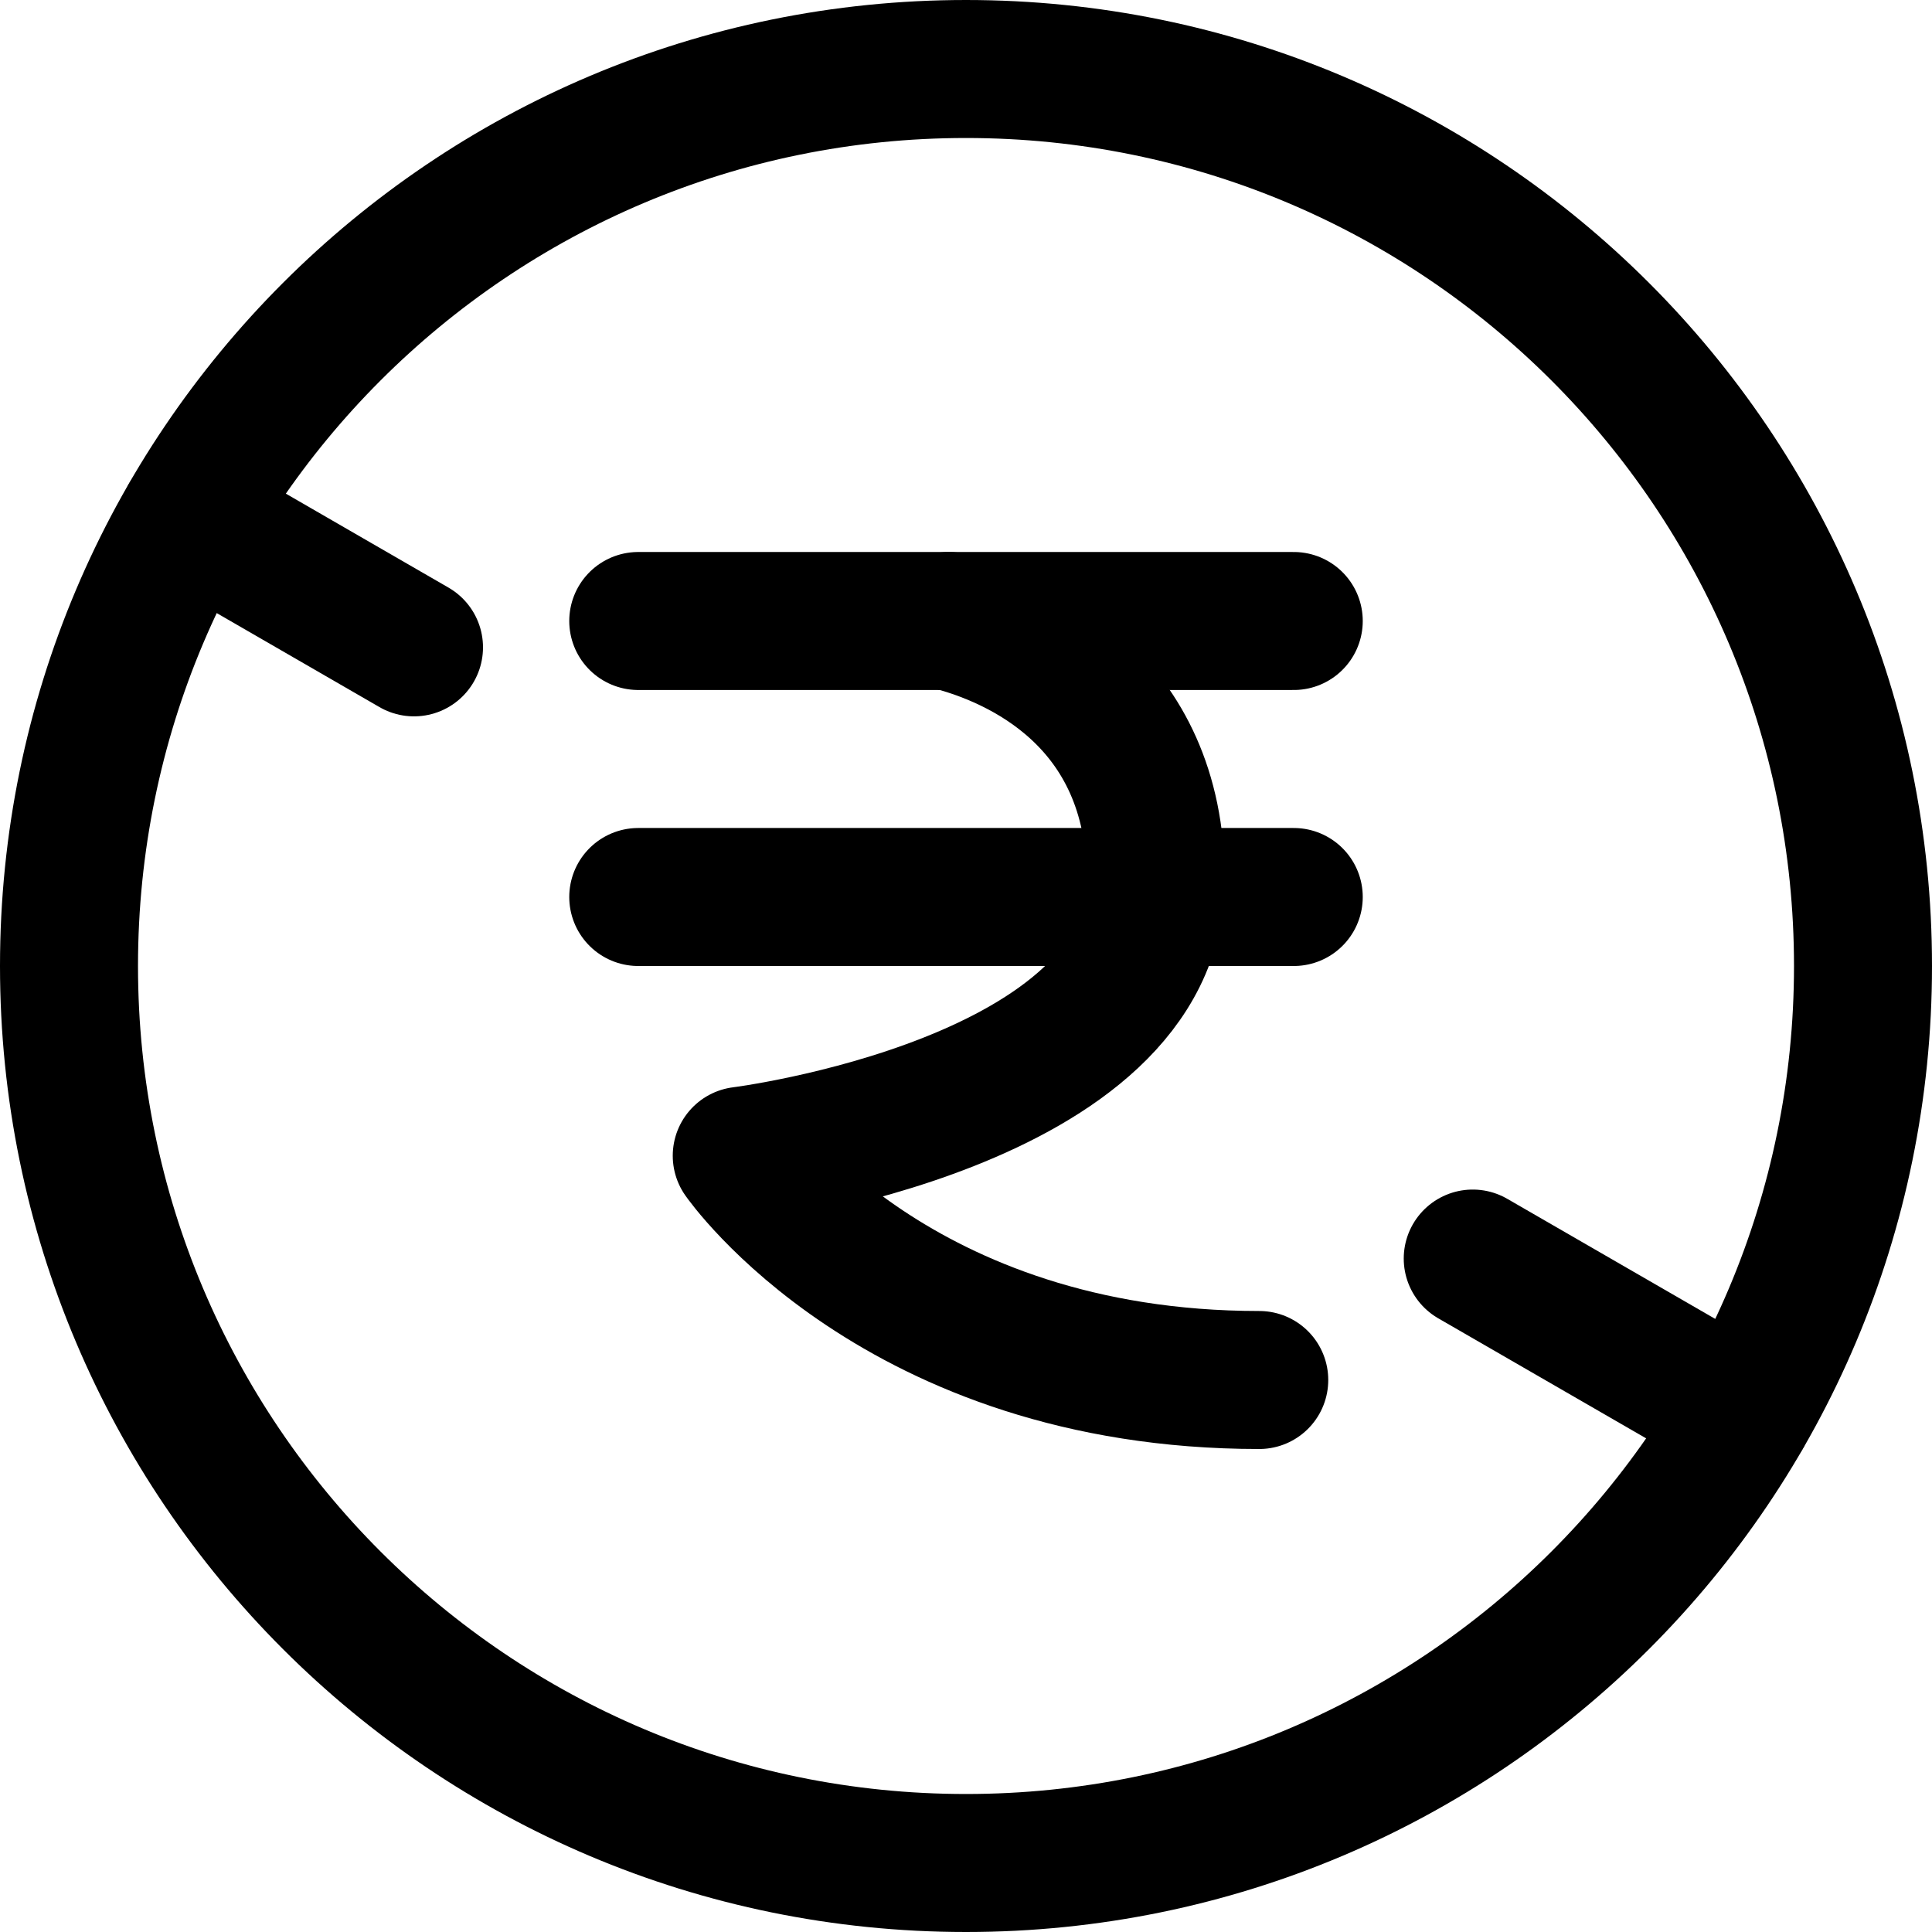 <svg xmlns="http://www.w3.org/2000/svg" fill="none" viewBox="0 0 14 14"><g id="non-commercial-rupee"><path id="Vector" stroke="#000000" stroke-linecap="round" stroke-linejoin="round" d="M7 13.5c3.59 0 6.5 -2.91 6.5 -6.5C13.5 3.41 10.59 0.5 7 0.5 3.41 0.5 0.5 3.41 0.5 7c0 3.59 2.91 6.5 6.5 6.5Z" stroke-width="1"></path><path id="Vector 1002" stroke="#000000" stroke-linecap="round" stroke-linejoin="round" d="M4.625 4.5h4.75" stroke-width="1"></path><path id="Vector 1003" stroke="#000000" stroke-linecap="round" stroke-linejoin="round" d="M4.625 6.5h4.75" stroke-width="1"></path><path id="Vector 1004" stroke="#000000" stroke-linecap="round" stroke-linejoin="round" d="M6.875 4.5c0.5 0.125 1.5 0.562 1.5 1.875 0 1.625 -3 2 -3 2S6.5 10 9.125 10" stroke-width="1"></path><path id="Vector_2" stroke="#000000" stroke-linecap="round" stroke-linejoin="round" d="M1.371 3.75 3 4.691" stroke-width="1"></path><path id="Vector_3" stroke="#000000" stroke-linecap="round" stroke-linejoin="round" d="m12.629 10.25 -1.957 -1.13" stroke-width="1"></path></g></svg>